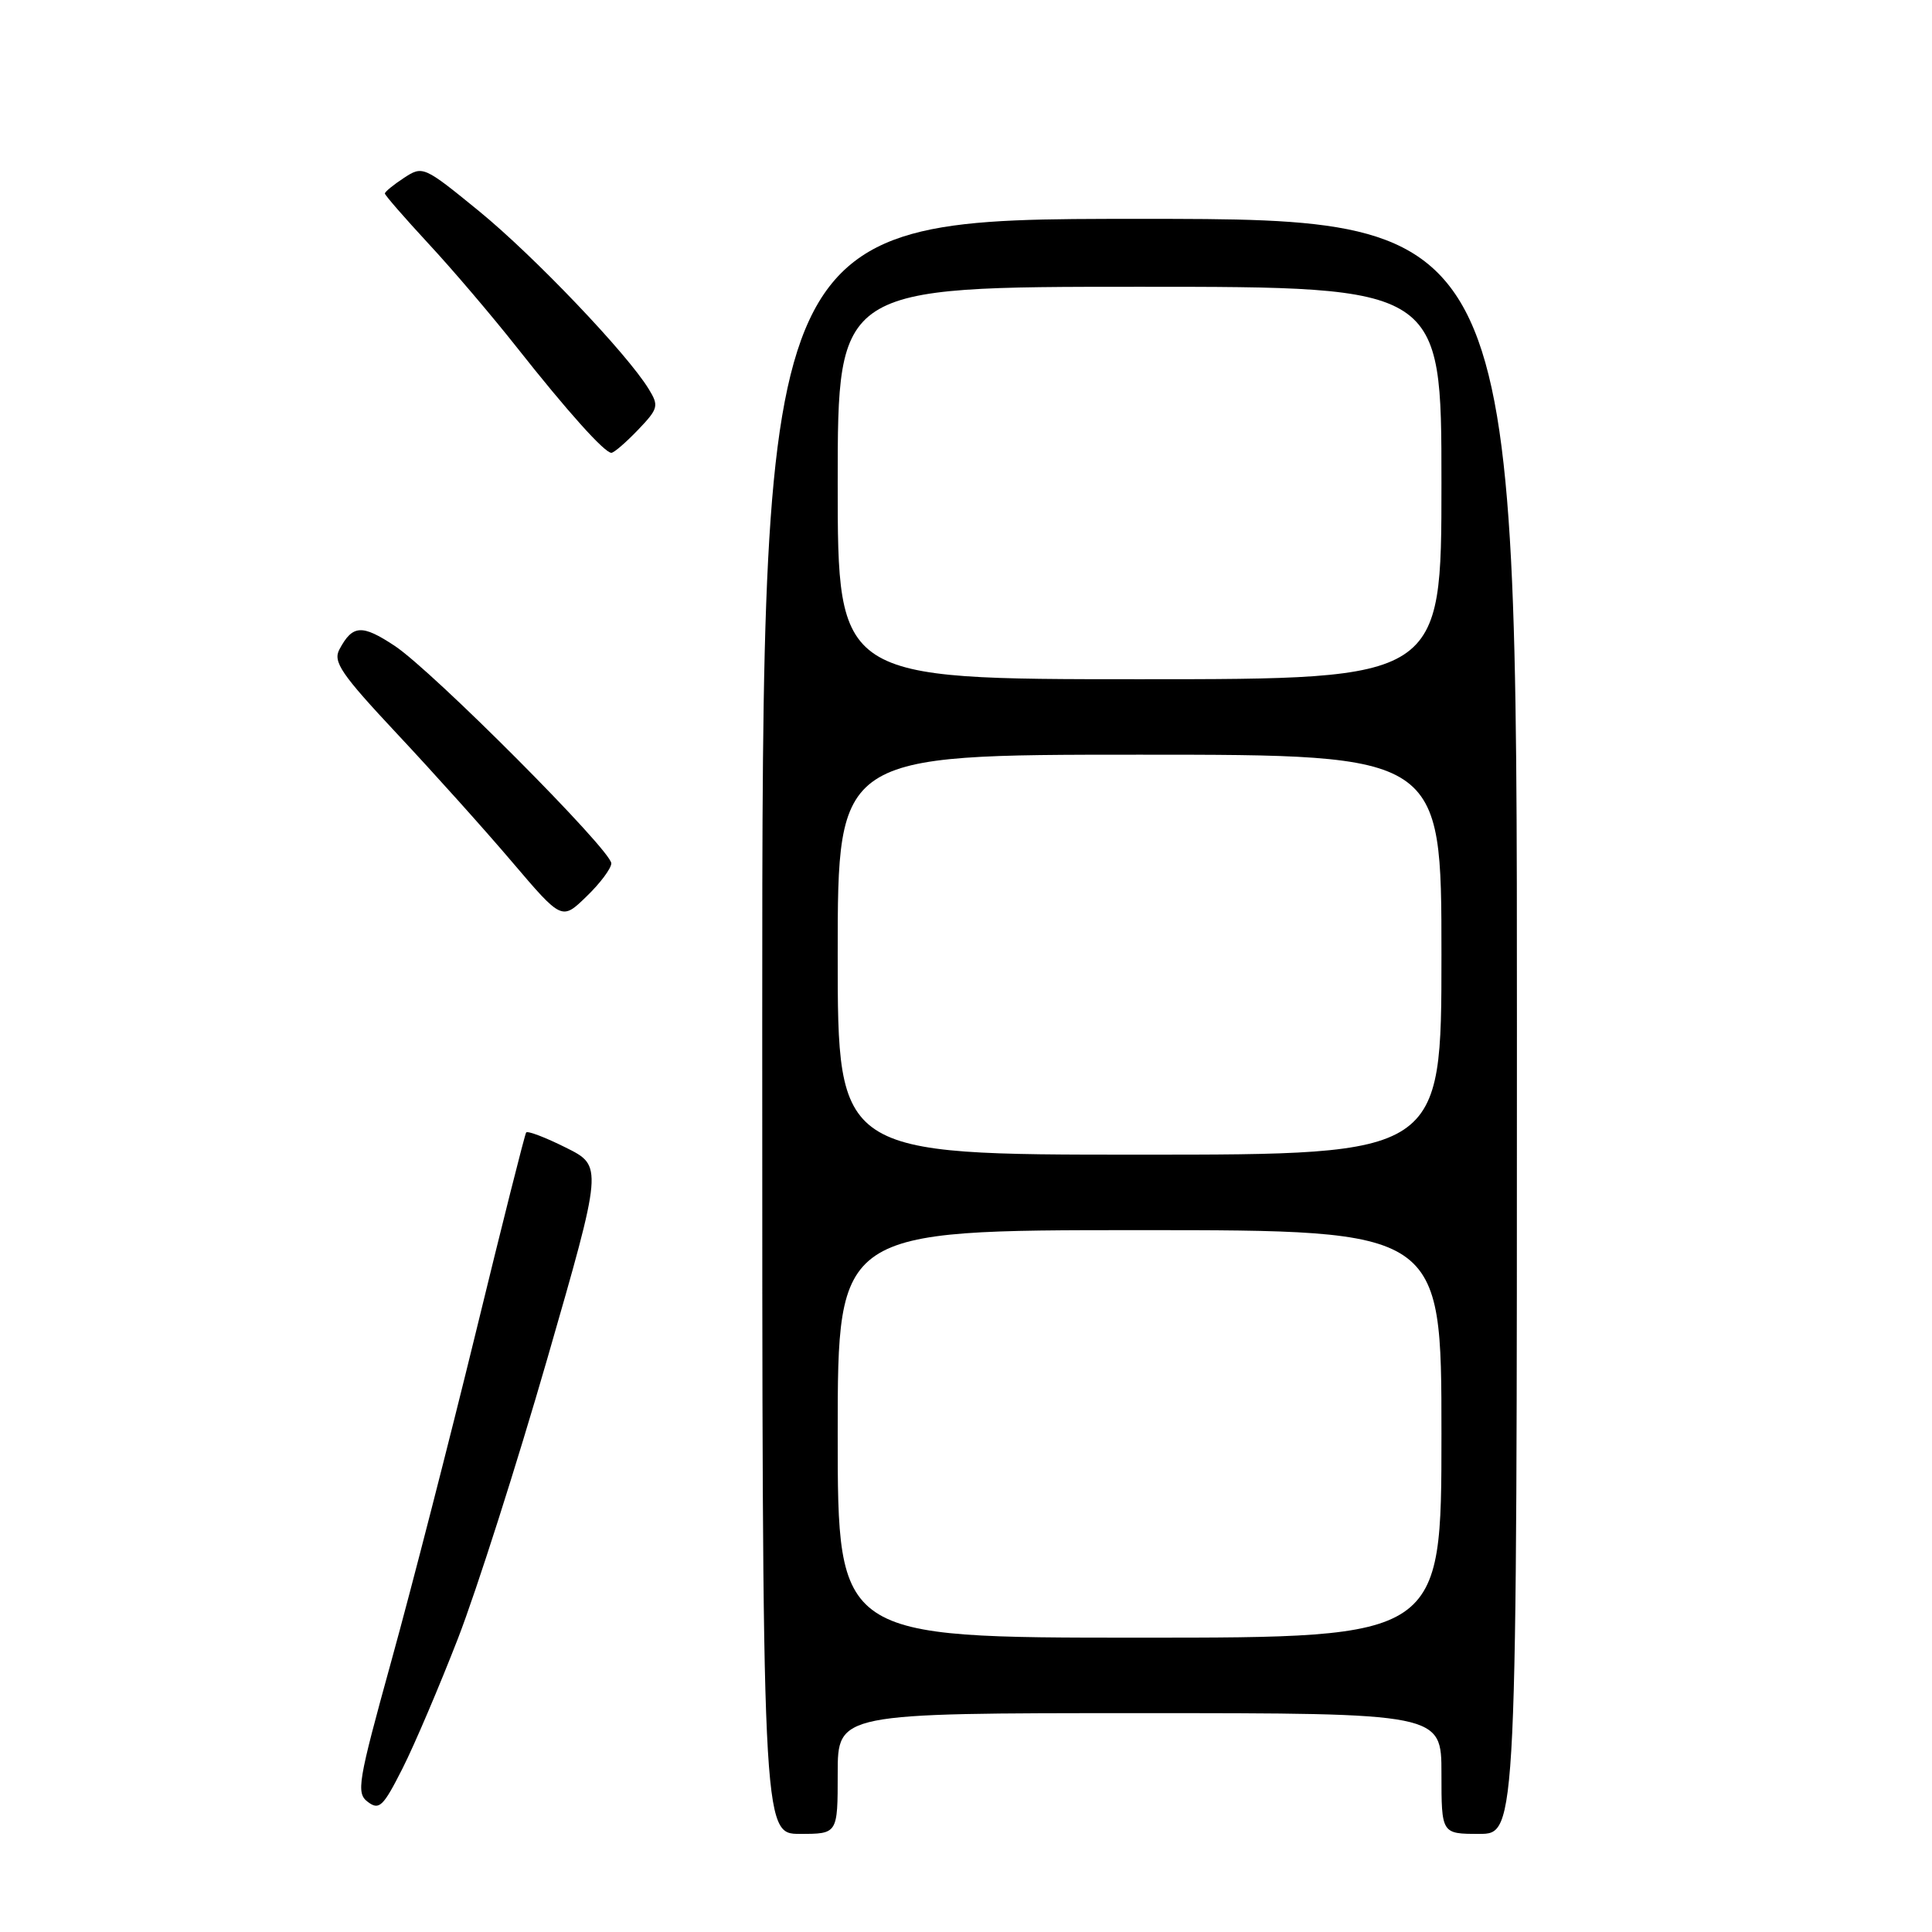 <?xml version="1.0" encoding="UTF-8" standalone="no"?>
<!DOCTYPE svg PUBLIC "-//W3C//DTD SVG 1.1//EN" "http://www.w3.org/Graphics/SVG/1.1/DTD/svg11.dtd" >
<svg xmlns="http://www.w3.org/2000/svg" xmlns:xlink="http://www.w3.org/1999/xlink" version="1.1" viewBox="0 0 256 256">
 <g >
 <path fill="currentColor"
d=" M 111.00 235.00 C 111.00 227.00 111.00 227.00 151.00 227.00 C 191.00 227.00 191.00 227.00 191.00 235.00 C 191.00 243.00 191.00 243.00 196.00 243.00 C 201.00 243.00 201.00 243.00 201.00 136.00 C 201.00 29.00 201.00 29.00 151.00 29.00 C 101.00 29.00 101.00 29.00 101.00 136.00 C 101.00 243.00 101.00 243.00 106.00 243.00 C 111.00 243.00 111.00 243.00 111.00 235.00 Z  M 60.70 217.06 C 63.16 210.70 68.48 194.03 72.53 180.00 C 79.88 154.50 79.88 154.50 74.97 152.06 C 72.27 150.71 69.91 149.81 69.72 150.06 C 69.54 150.30 66.54 162.20 63.06 176.50 C 59.57 190.80 54.54 210.38 51.88 220.00 C 47.40 236.22 47.17 237.59 48.75 238.77 C 50.25 239.90 50.78 239.38 53.33 234.34 C 54.92 231.20 58.23 223.42 60.70 217.06 Z  M 81.00 114.40 C 81.00 112.67 57.33 88.91 52.30 85.58 C 47.96 82.71 46.72 82.78 44.98 86.04 C 44.09 87.69 45.19 89.30 52.62 97.24 C 57.39 102.33 64.26 109.98 67.87 114.23 C 74.45 121.96 74.45 121.96 77.72 118.78 C 79.53 117.04 81.00 115.06 81.00 114.40 Z  M 84.53 56.97 C 87.23 54.15 87.33 53.78 85.96 51.55 C 83.09 46.85 70.78 33.95 63.48 27.98 C 56.15 22.00 56.02 21.94 53.53 23.57 C 52.14 24.48 51.00 25.41 51.00 25.64 C 51.00 25.87 53.60 28.85 56.77 32.28 C 59.95 35.70 65.21 41.88 68.46 46.00 C 75.17 54.50 80.10 60.00 81.01 60.00 C 81.35 60.00 82.93 58.64 84.53 56.97 Z  M 111.00 190.00 C 111.00 163.00 111.00 163.00 151.00 163.00 C 191.00 163.00 191.00 163.00 191.00 190.00 C 191.00 217.00 191.00 217.00 151.00 217.00 C 111.00 217.00 111.00 217.00 111.00 190.00 Z  M 111.00 126.50 C 111.00 100.00 111.00 100.00 151.00 100.00 C 191.00 100.00 191.00 100.00 191.00 126.50 C 191.00 153.00 191.00 153.00 151.00 153.00 C 111.00 153.00 111.00 153.00 111.00 126.50 Z  M 111.00 64.00 C 111.00 38.00 111.00 38.00 151.00 38.00 C 191.00 38.00 191.00 38.00 191.00 64.00 C 191.00 90.00 191.00 90.00 151.00 90.00 C 111.00 90.00 111.00 90.00 111.00 64.00 Z "/>
</g>
</svg>